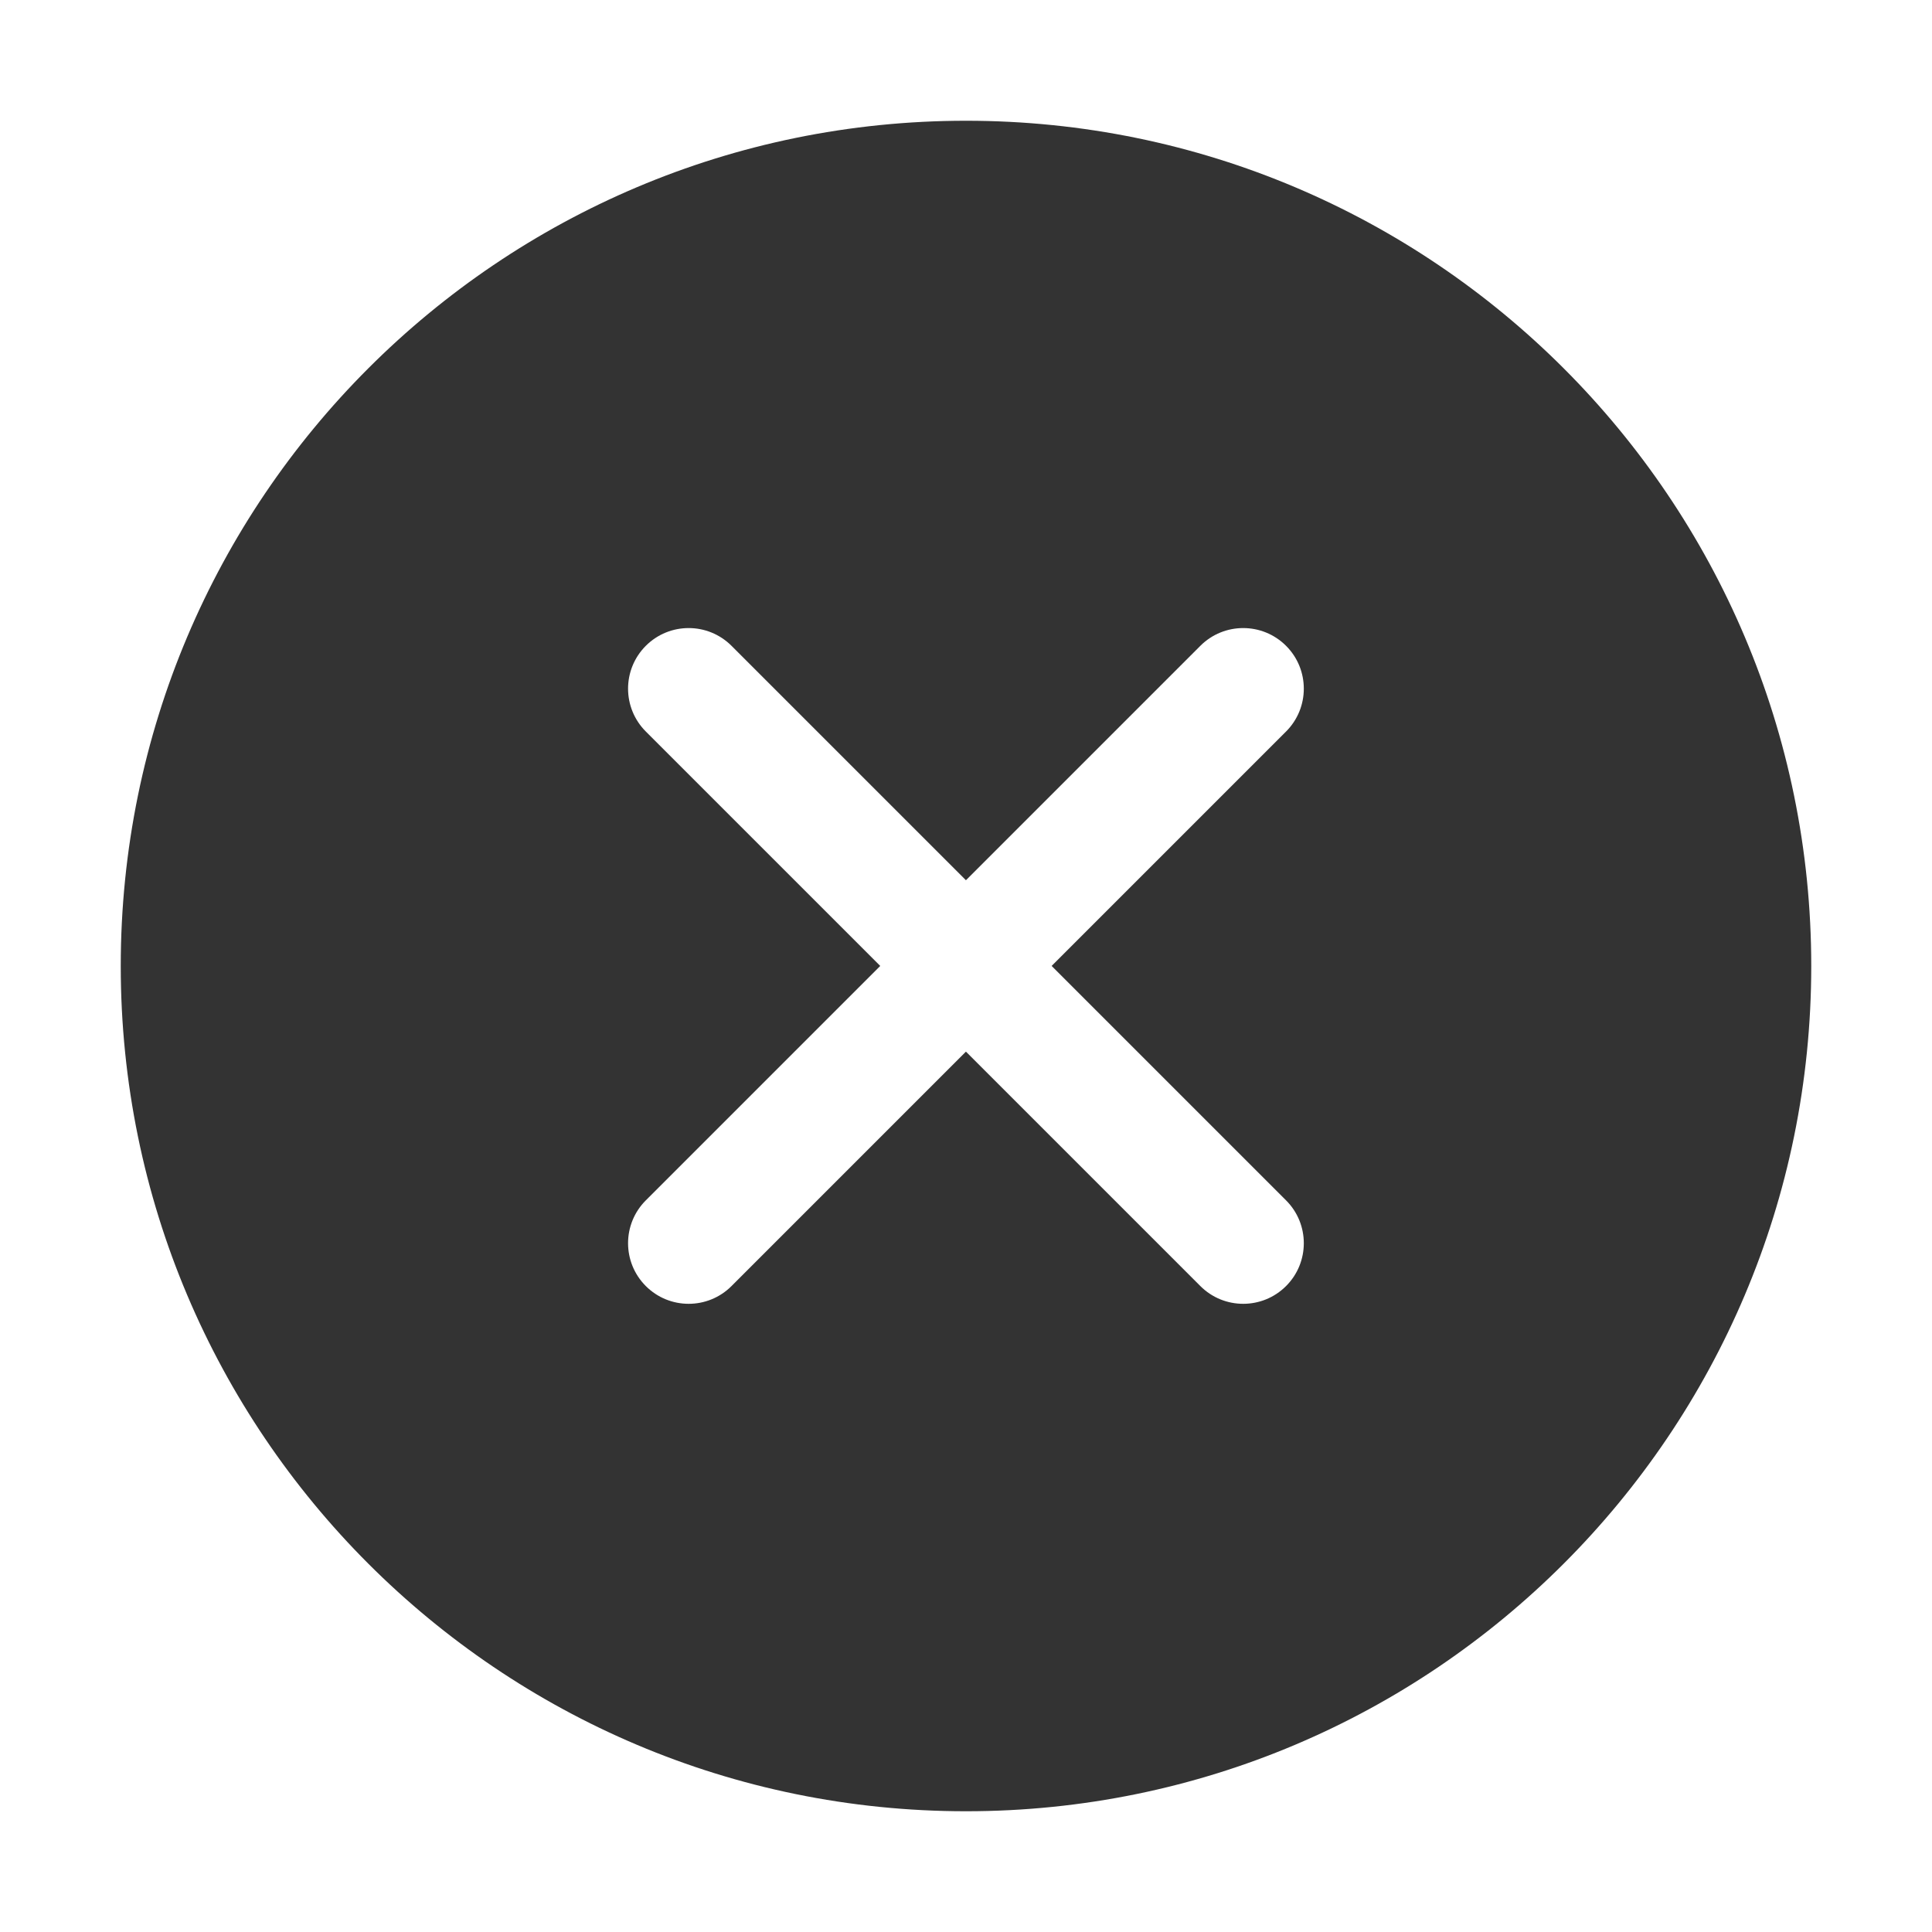 <?xml version="1.0" encoding="UTF-8"?>
<svg viewBox="0 0 1024 1024" version="1.1" xmlns="http://www.w3.org/2000/svg" xmlns:xlink="http://www.w3.org/1999/xlink">
    <title>差评 </title>
    <g id="差评-" stroke="none" stroke-width="1" fill="none">
        <rect id="矩形" stroke="#979797" fill="#D8D8D8" opacity="0" x="0.077" y="0.077" width="1024" height="1024"></rect>
        <path d="M512,64 C759.424,64 960,264.576 960,512 C960,759.424 759.424,960 512,960 C264.576,960 64,759.424 64,512 C64,264.576 264.576,64 512,64 Z M681.639,342.294 C669.096,329.751 648.759,329.751 636.216,342.294 L636.216,342.294 L511.966,466.543 L387.717,342.294 C375.174,329.751 354.838,329.751 342.294,342.294 C329.751,354.838 329.751,375.174 342.294,387.717 L342.294,387.717 L466.544,511.965 L342.294,636.216 C329.751,648.759 329.751,669.096 342.294,681.639 C354.838,694.182 375.174,694.182 387.717,681.639 L387.717,681.639 L511.967,557.388 L636.216,681.639 C648.759,694.182 669.096,694.182 681.639,681.639 C694.182,669.096 694.182,648.759 681.639,636.216 L681.639,636.216 L557.389,511.966 L681.639,387.717 C694.182,375.174 694.182,354.838 681.639,342.294 Z" id="形状结合" fill="#333333" ></path>
    </g>
</svg>